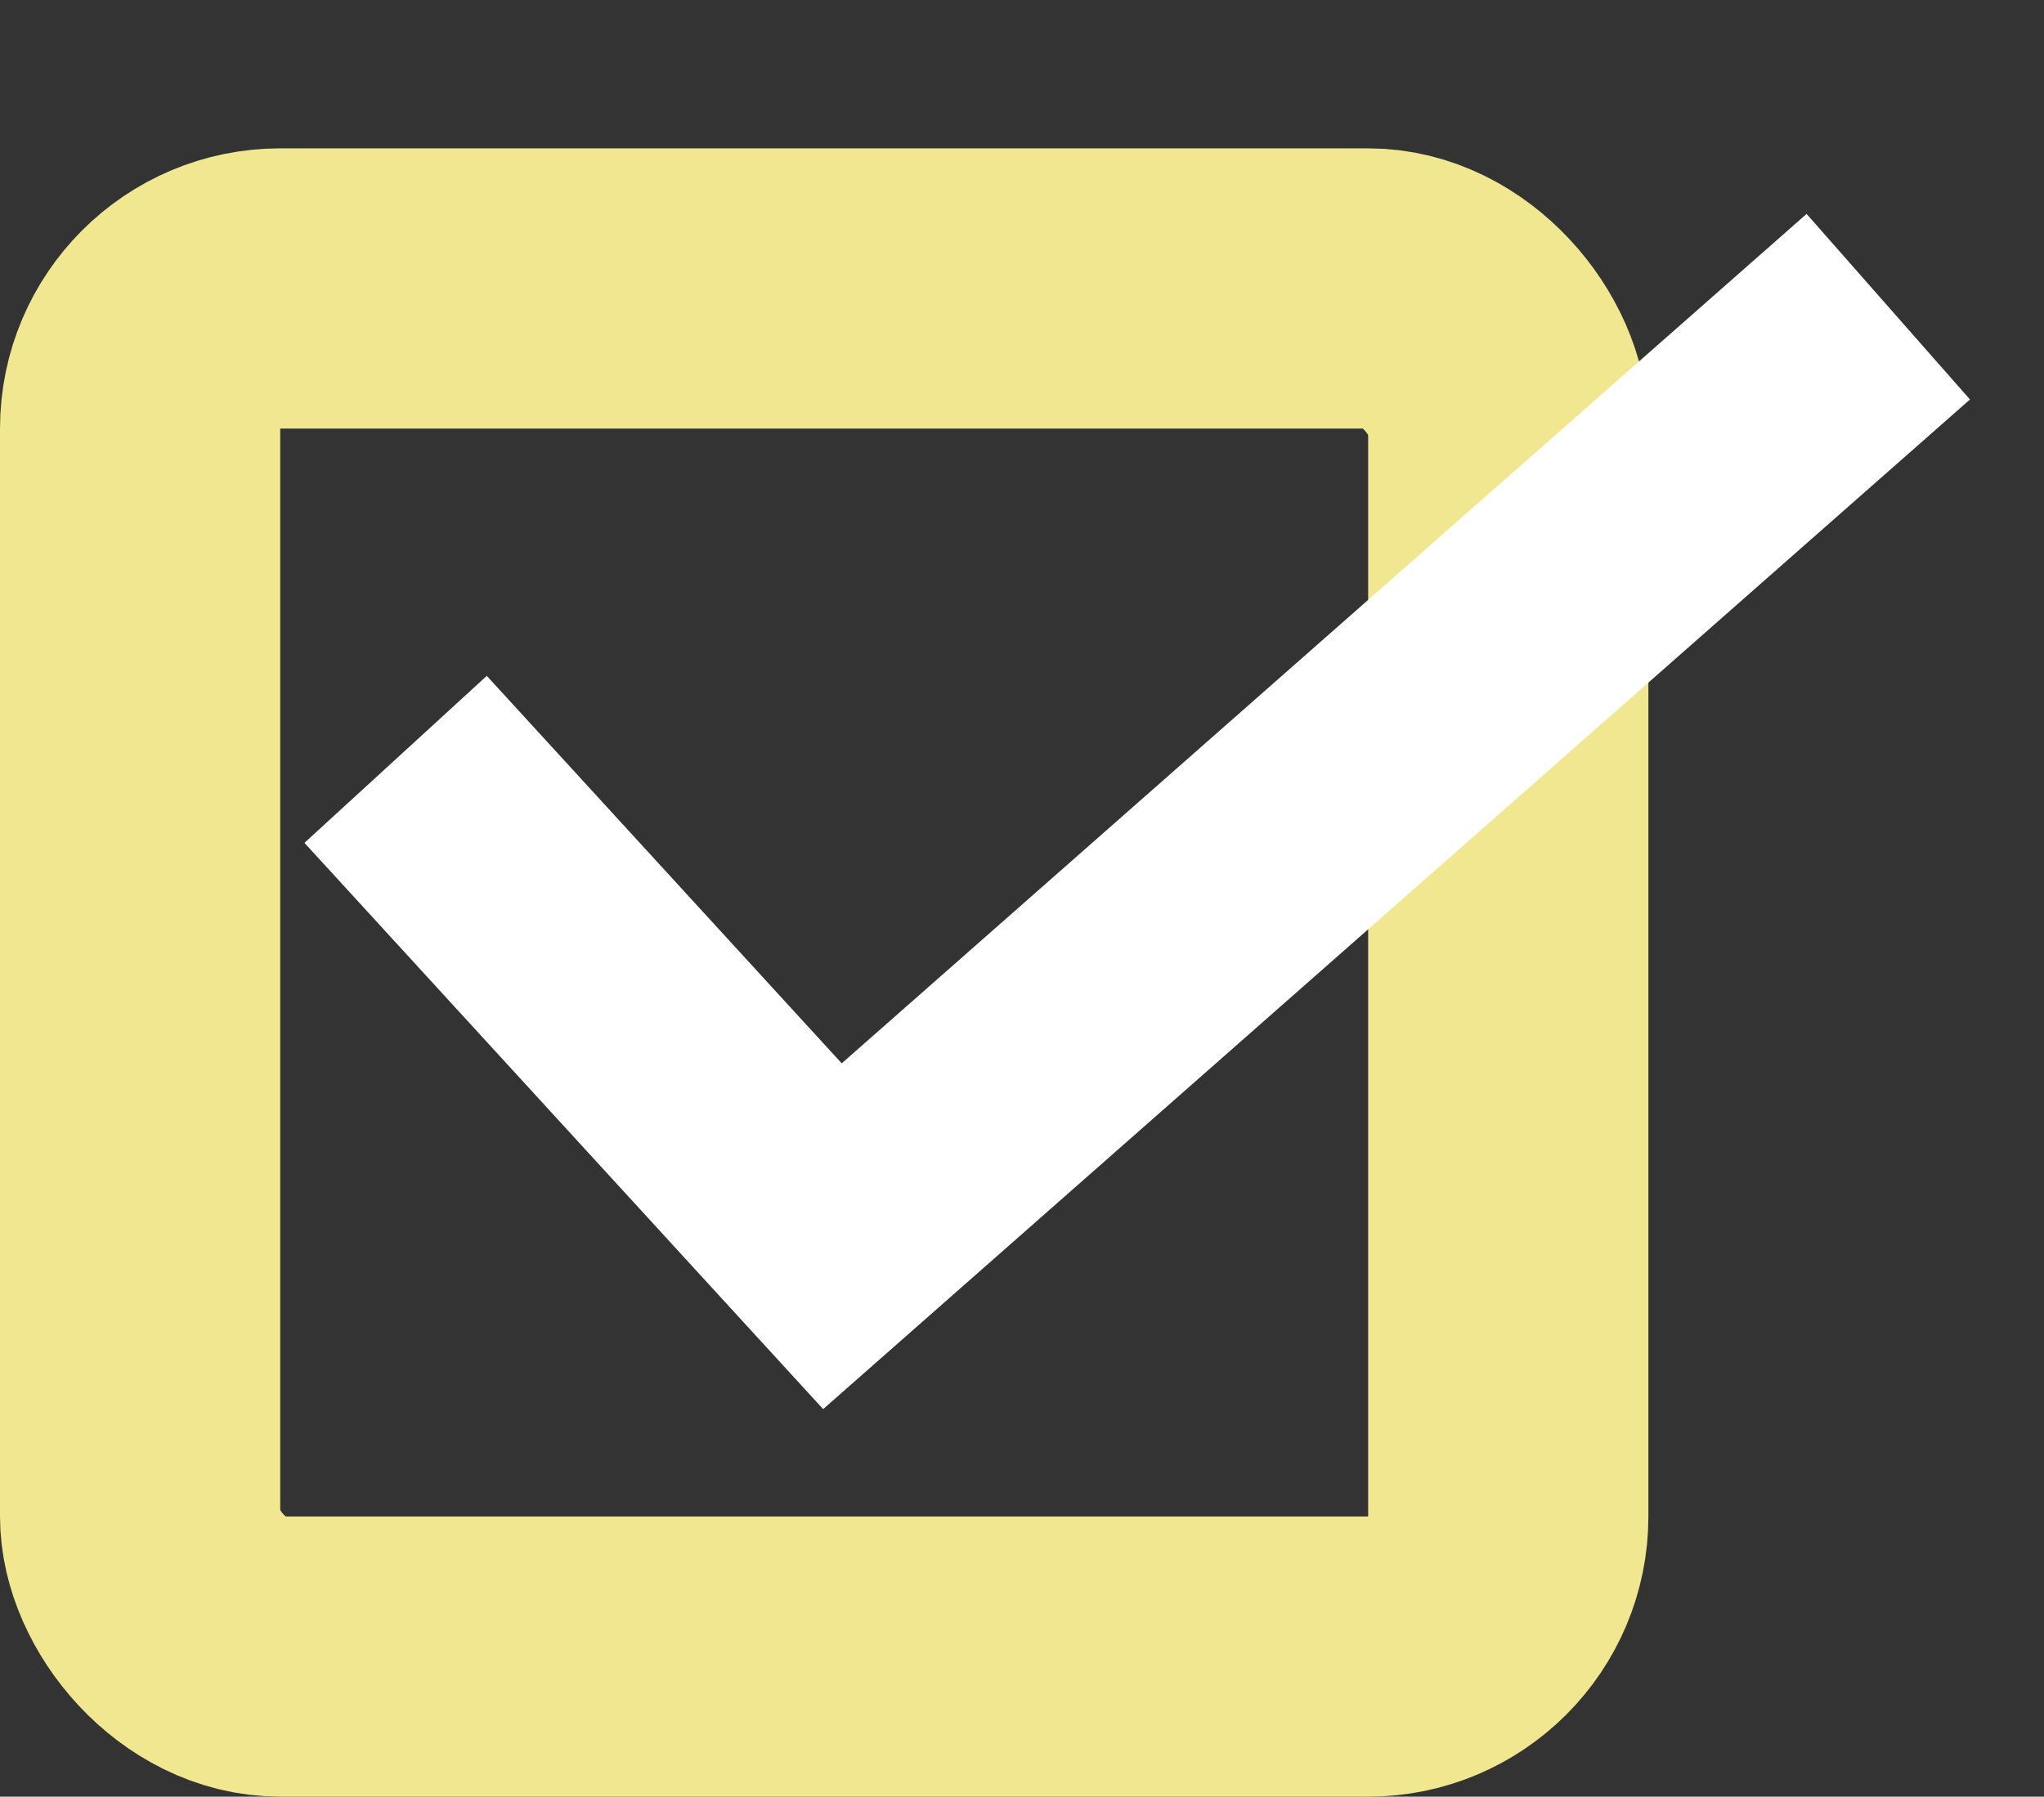 <svg width="124" height="109" viewBox="0 0 124 109" fill="none" xmlns="http://www.w3.org/2000/svg">
<rect x="0" y="0" width="124" height="109" fill="#333333" stroke="none"/>
<rect x="8.5" y="17.5" width="83" height="83" rx="8.5" stroke="#F0E790" stroke-width="17"/>
<path d="M114.553 18.607L50.5 75L24 46.069" stroke="white" stroke-width="15"/>
</svg>
